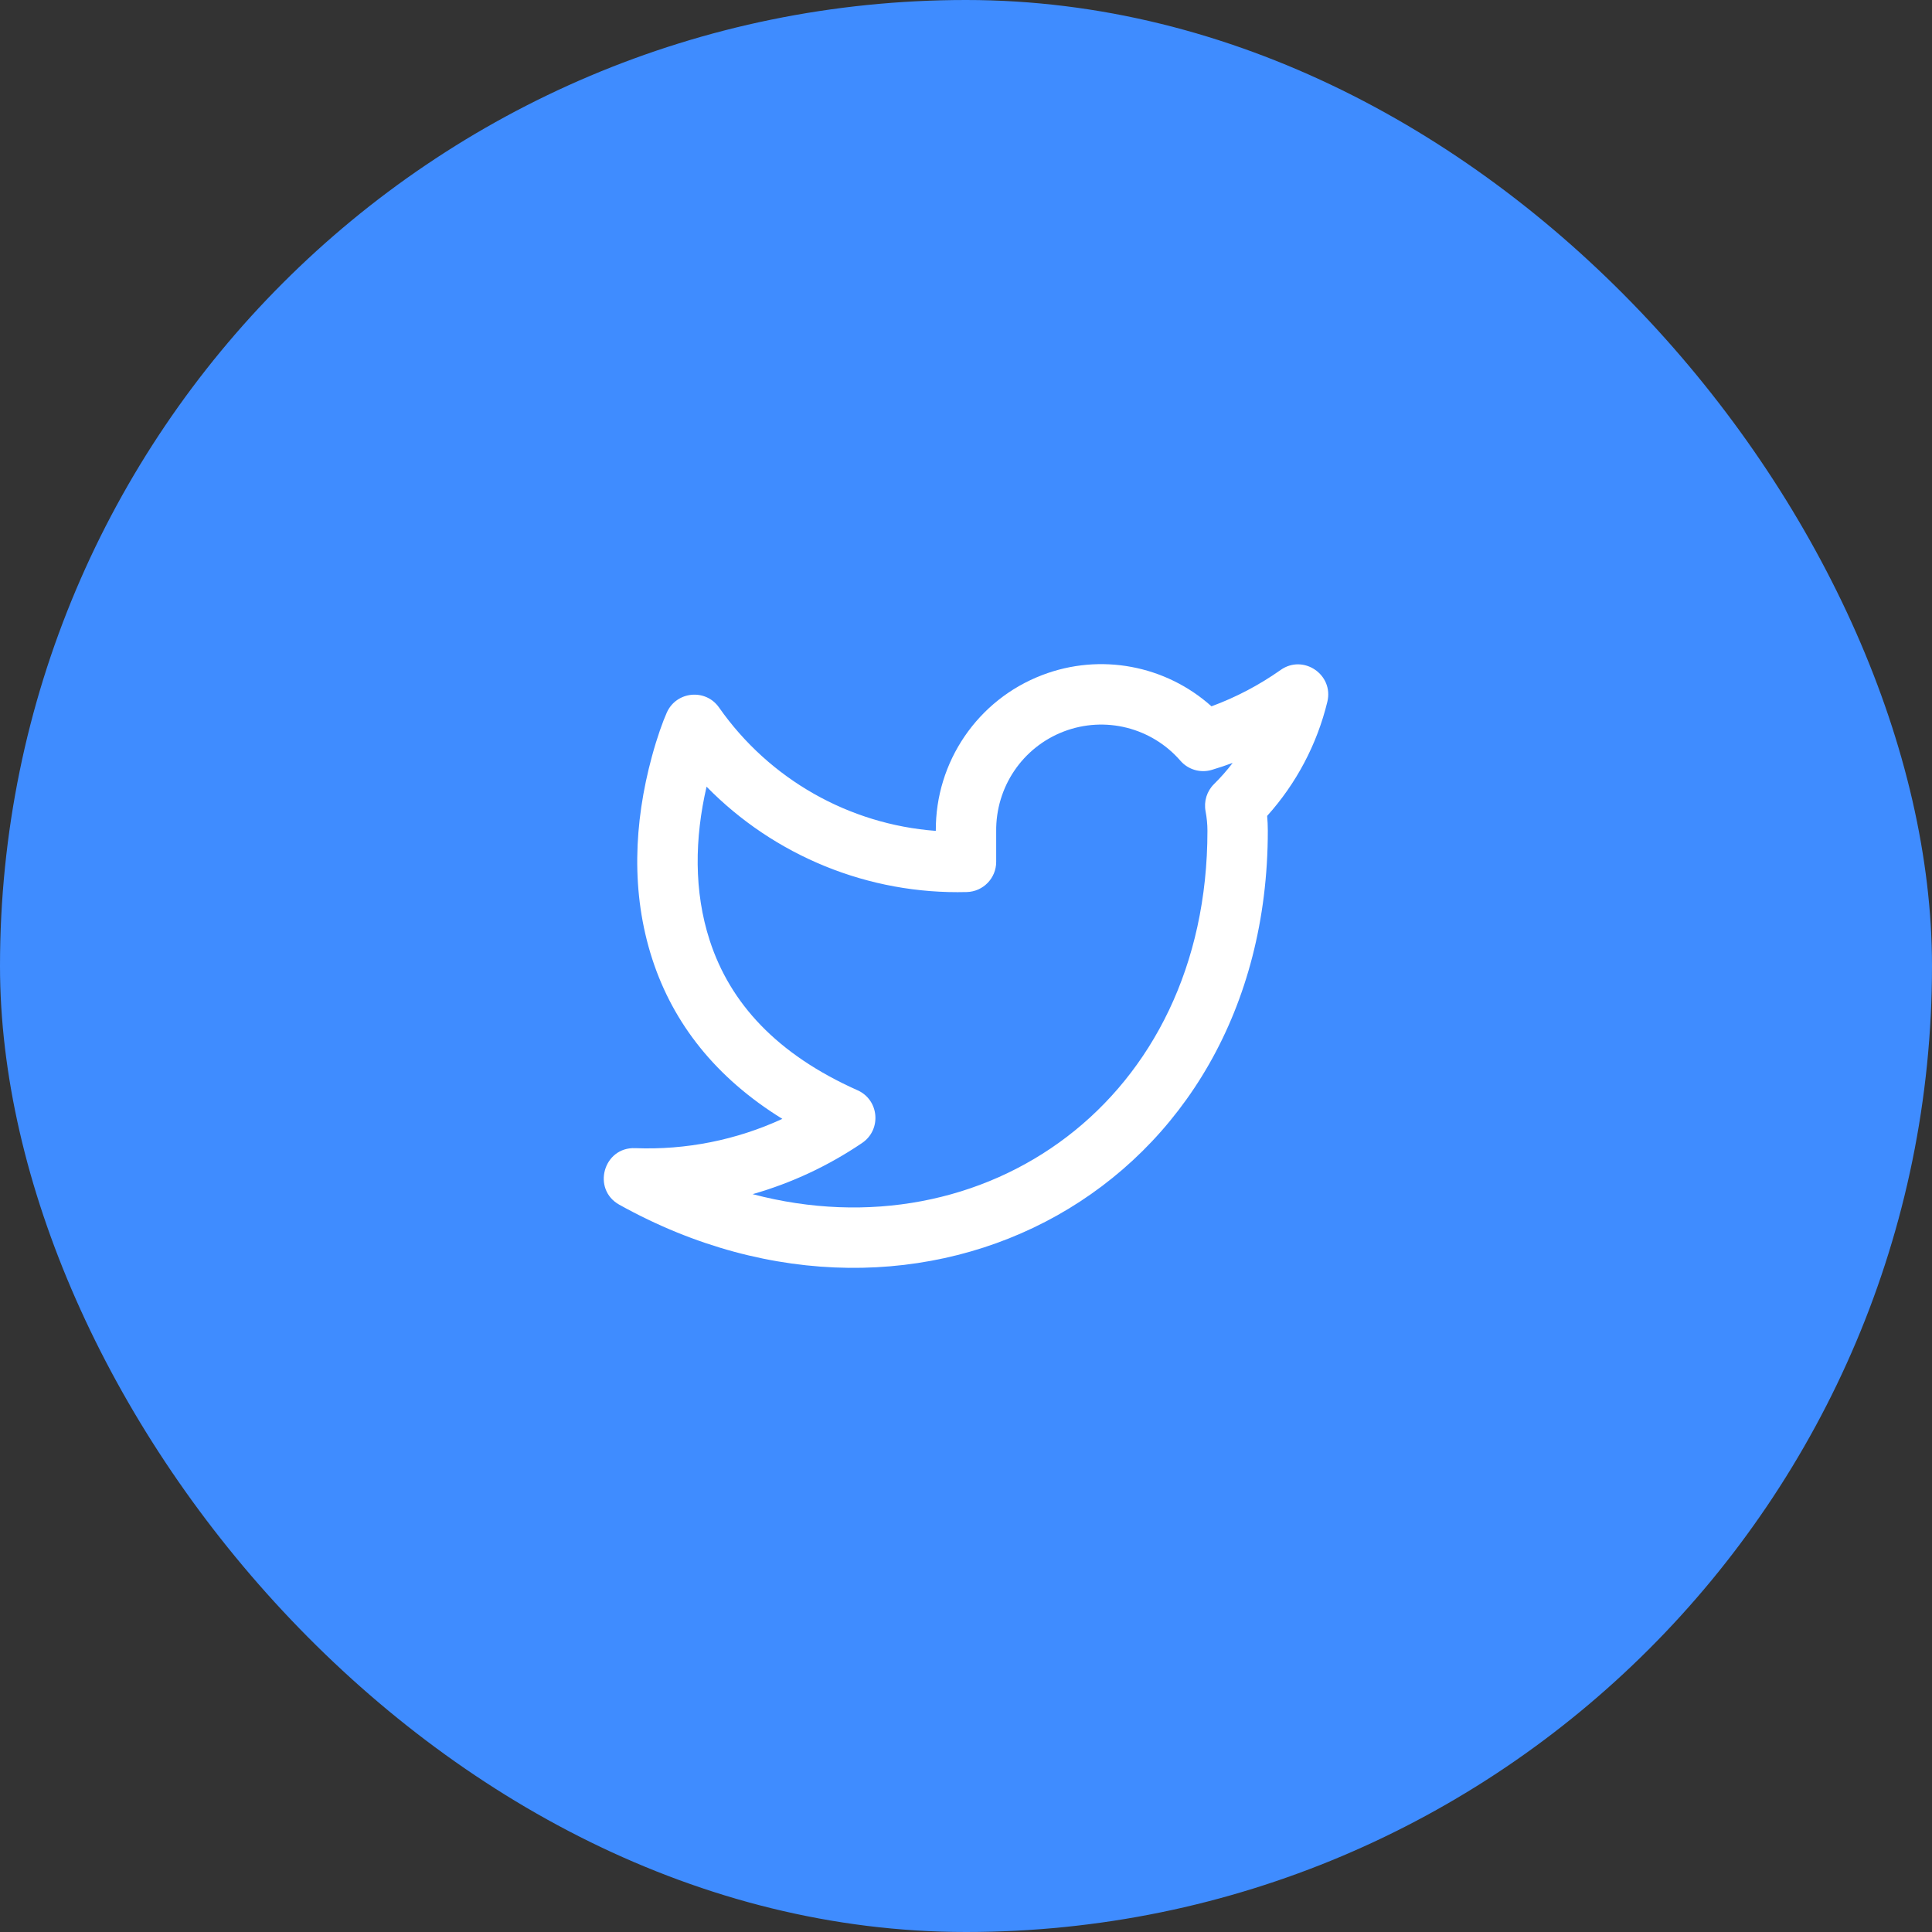 <svg width="32" height="32" viewBox="0 0 32 32" fill="none" xmlns="http://www.w3.org/2000/svg">
    <rect x="0" y="0" width="32" height="32" fill="#333333" stroke="none"/>
    <rect width="32" height="32" rx="16" fill="#3F8CFF"/>
    <path fill-rule="evenodd" clip-rule="evenodd" d="M21.985 11.624C22.094 11.175 21.588 10.83 21.211 11.097C20.857 11.347 20.472 11.549 20.066 11.699C19.309 11.021 18.229 10.811 17.263 11.181C16.194 11.589 15.492 12.618 15.5 13.762C14.067 13.655 12.745 12.911 11.91 11.719C11.687 11.4 11.202 11.448 11.044 11.803C10.979 11.95 10.887 12.2 10.797 12.532C10.499 13.63 10.447 14.786 10.804 15.886C11.15 16.951 11.856 17.852 12.958 18.532C12.199 18.882 11.364 19.05 10.521 19.017C9.995 18.995 9.798 19.698 10.258 19.954C15.277 22.747 20.999 19.697 20.999 13.759C20.999 13.677 20.995 13.595 20.988 13.514C21.47 12.978 21.814 12.329 21.985 11.624ZM19.552 12.601C19.681 12.749 19.885 12.808 20.073 12.751C20.189 12.716 20.304 12.678 20.417 12.636C20.323 12.76 20.219 12.877 20.108 12.987C19.989 13.104 19.937 13.273 19.968 13.437C19.988 13.544 19.999 13.652 19.999 13.761C19.999 18.238 16.305 20.791 12.466 19.779C13.108 19.596 13.721 19.31 14.281 18.93C14.605 18.709 14.561 18.217 14.203 18.058C12.868 17.463 12.093 16.618 11.755 15.576C11.491 14.764 11.505 13.883 11.703 13.03C12.825 14.175 14.383 14.818 16.013 14.775C16.284 14.768 16.5 14.546 16.5 14.275V13.774C16.49 13.036 16.937 12.377 17.619 12.116C18.301 11.855 19.073 12.049 19.552 12.601Z" fill="white"/>
    </svg>
    